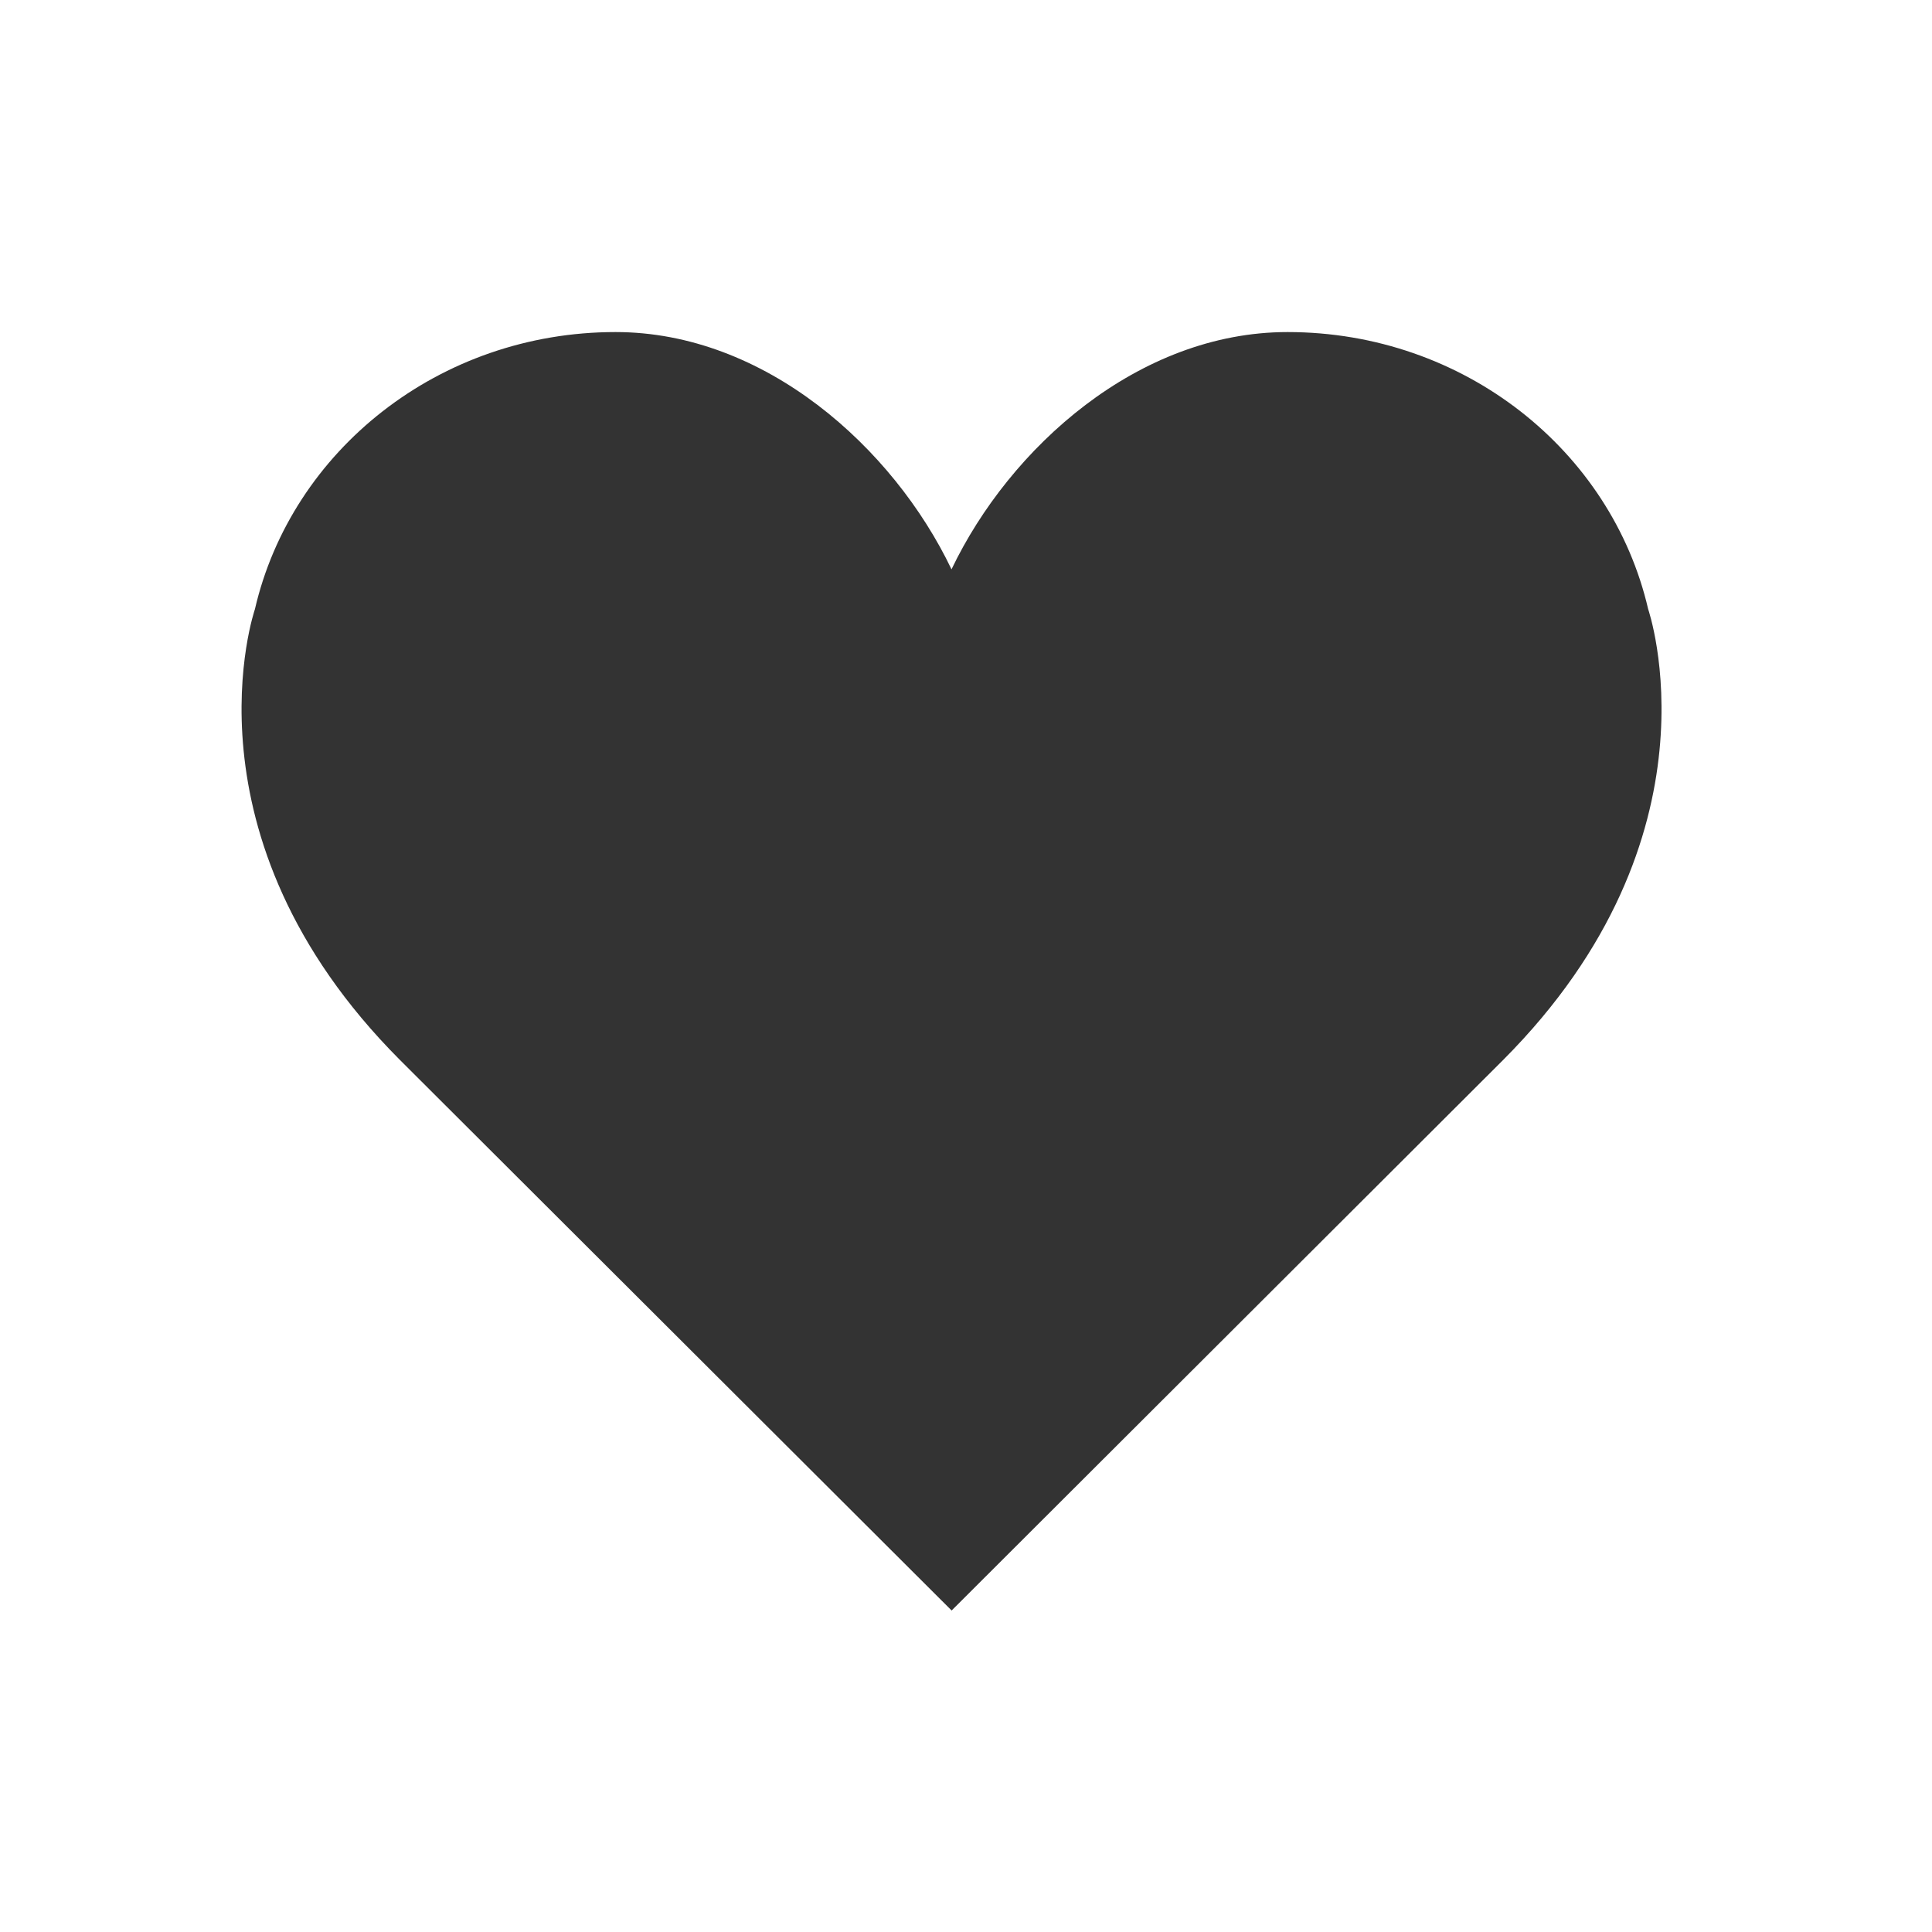 <svg width="32" height="32" viewBox="0 0 32 32" xmlns="http://www.w3.org/2000/svg">
    <path d="M15.76 9.43c.966-2.02 3.095-3.93 5.566-3.93 2.924 0 5.366 1.966 5.973 4.59 0 0 1.299 3.754-2.4 7.464l-9.137 9.121-9.14-9.121c-3.699-3.71-2.4-7.463-2.4-7.463.606-2.625 3.05-4.591 5.973-4.591 2.47 0 4.599 1.91 5.565 3.93z" fill="#333" fill-rule="evenodd"/>
</svg>

